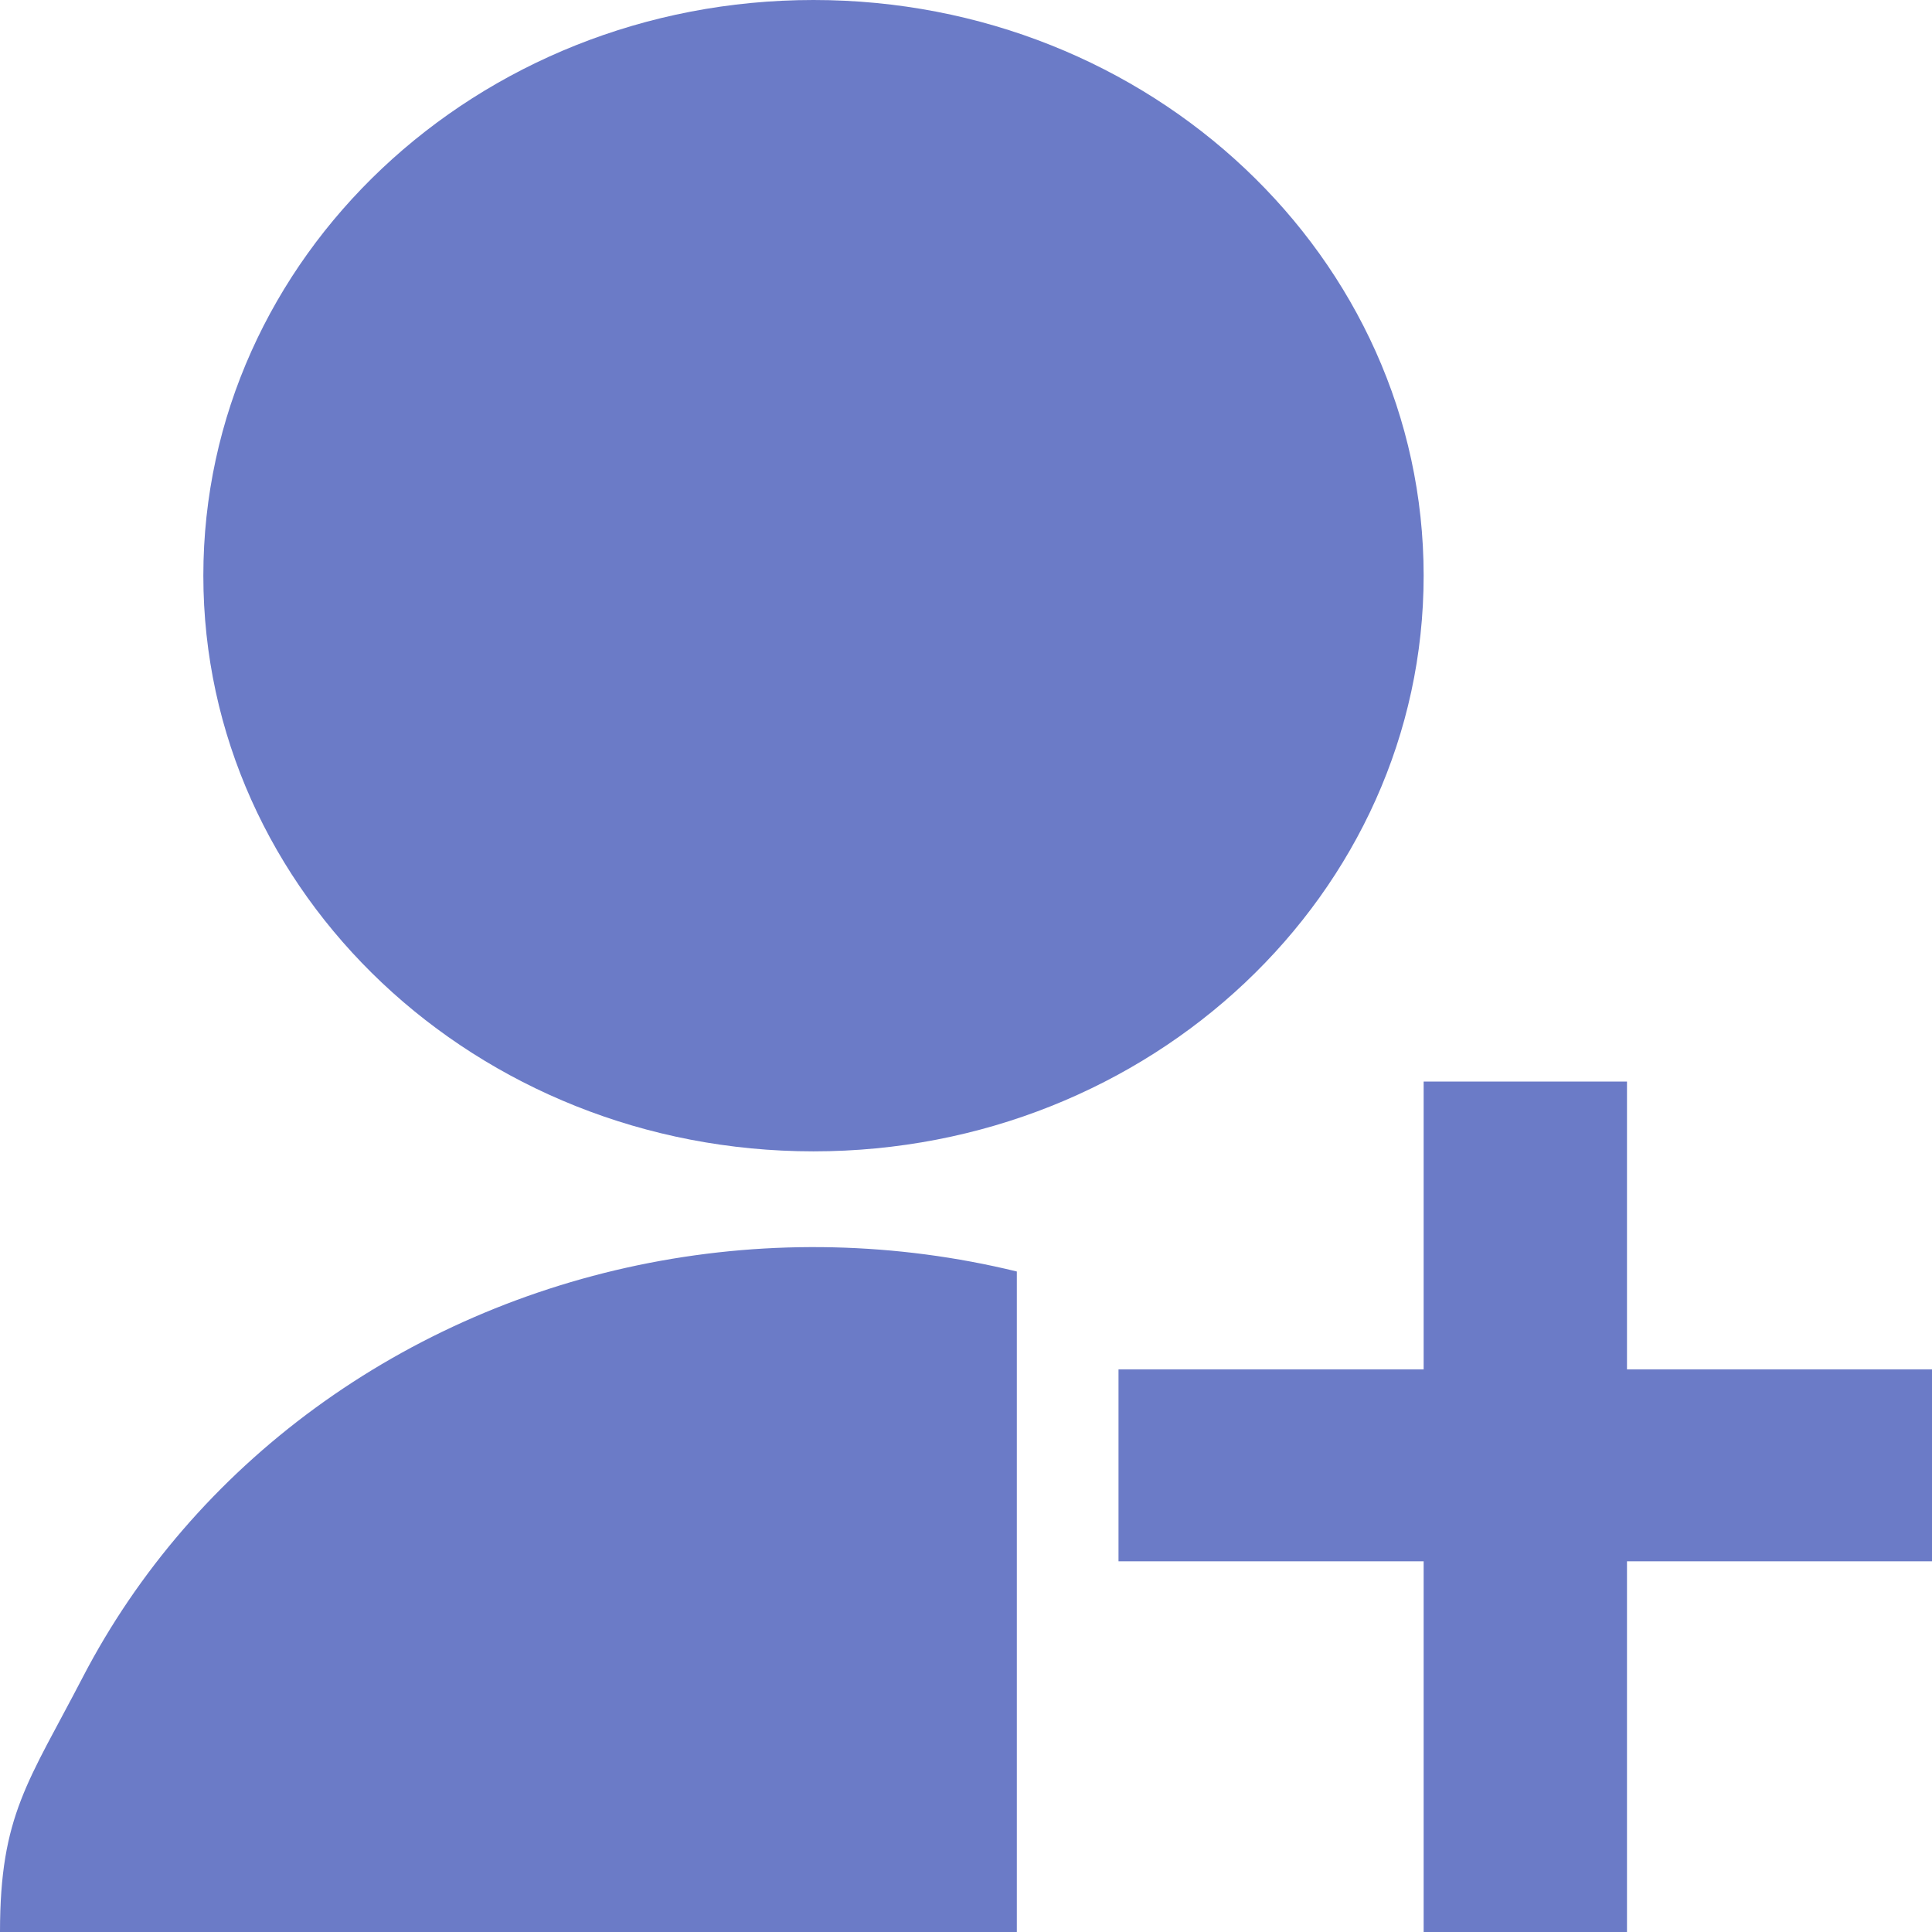 <svg width="16" height="16" viewBox="0 0 16 16" fill="none" xmlns="http://www.w3.org/2000/svg">
<path d="M8.421 10.53V16H2.17648e-07C-0 15.03 0.235 14.758 0.687 13.887C1.14 13.016 1.798 12.254 2.611 11.66C3.424 11.066 4.37 10.655 5.377 10.459C6.384 10.263 7.425 10.287 8.421 10.53ZM6.737 9.535C3.945 9.535 1.684 7.402 1.684 4.767C1.684 2.133 3.945 0 6.737 0C9.528 0 11.79 2.133 11.79 4.767C11.79 7.402 9.528 9.535 6.737 9.535ZM11.79 11.341V8.957H13.474V11.341H16V12.93H13.474V16H11.79V12.93H9.263V11.341H11.79Z" fill="#6B7BC7"/>
</svg>
